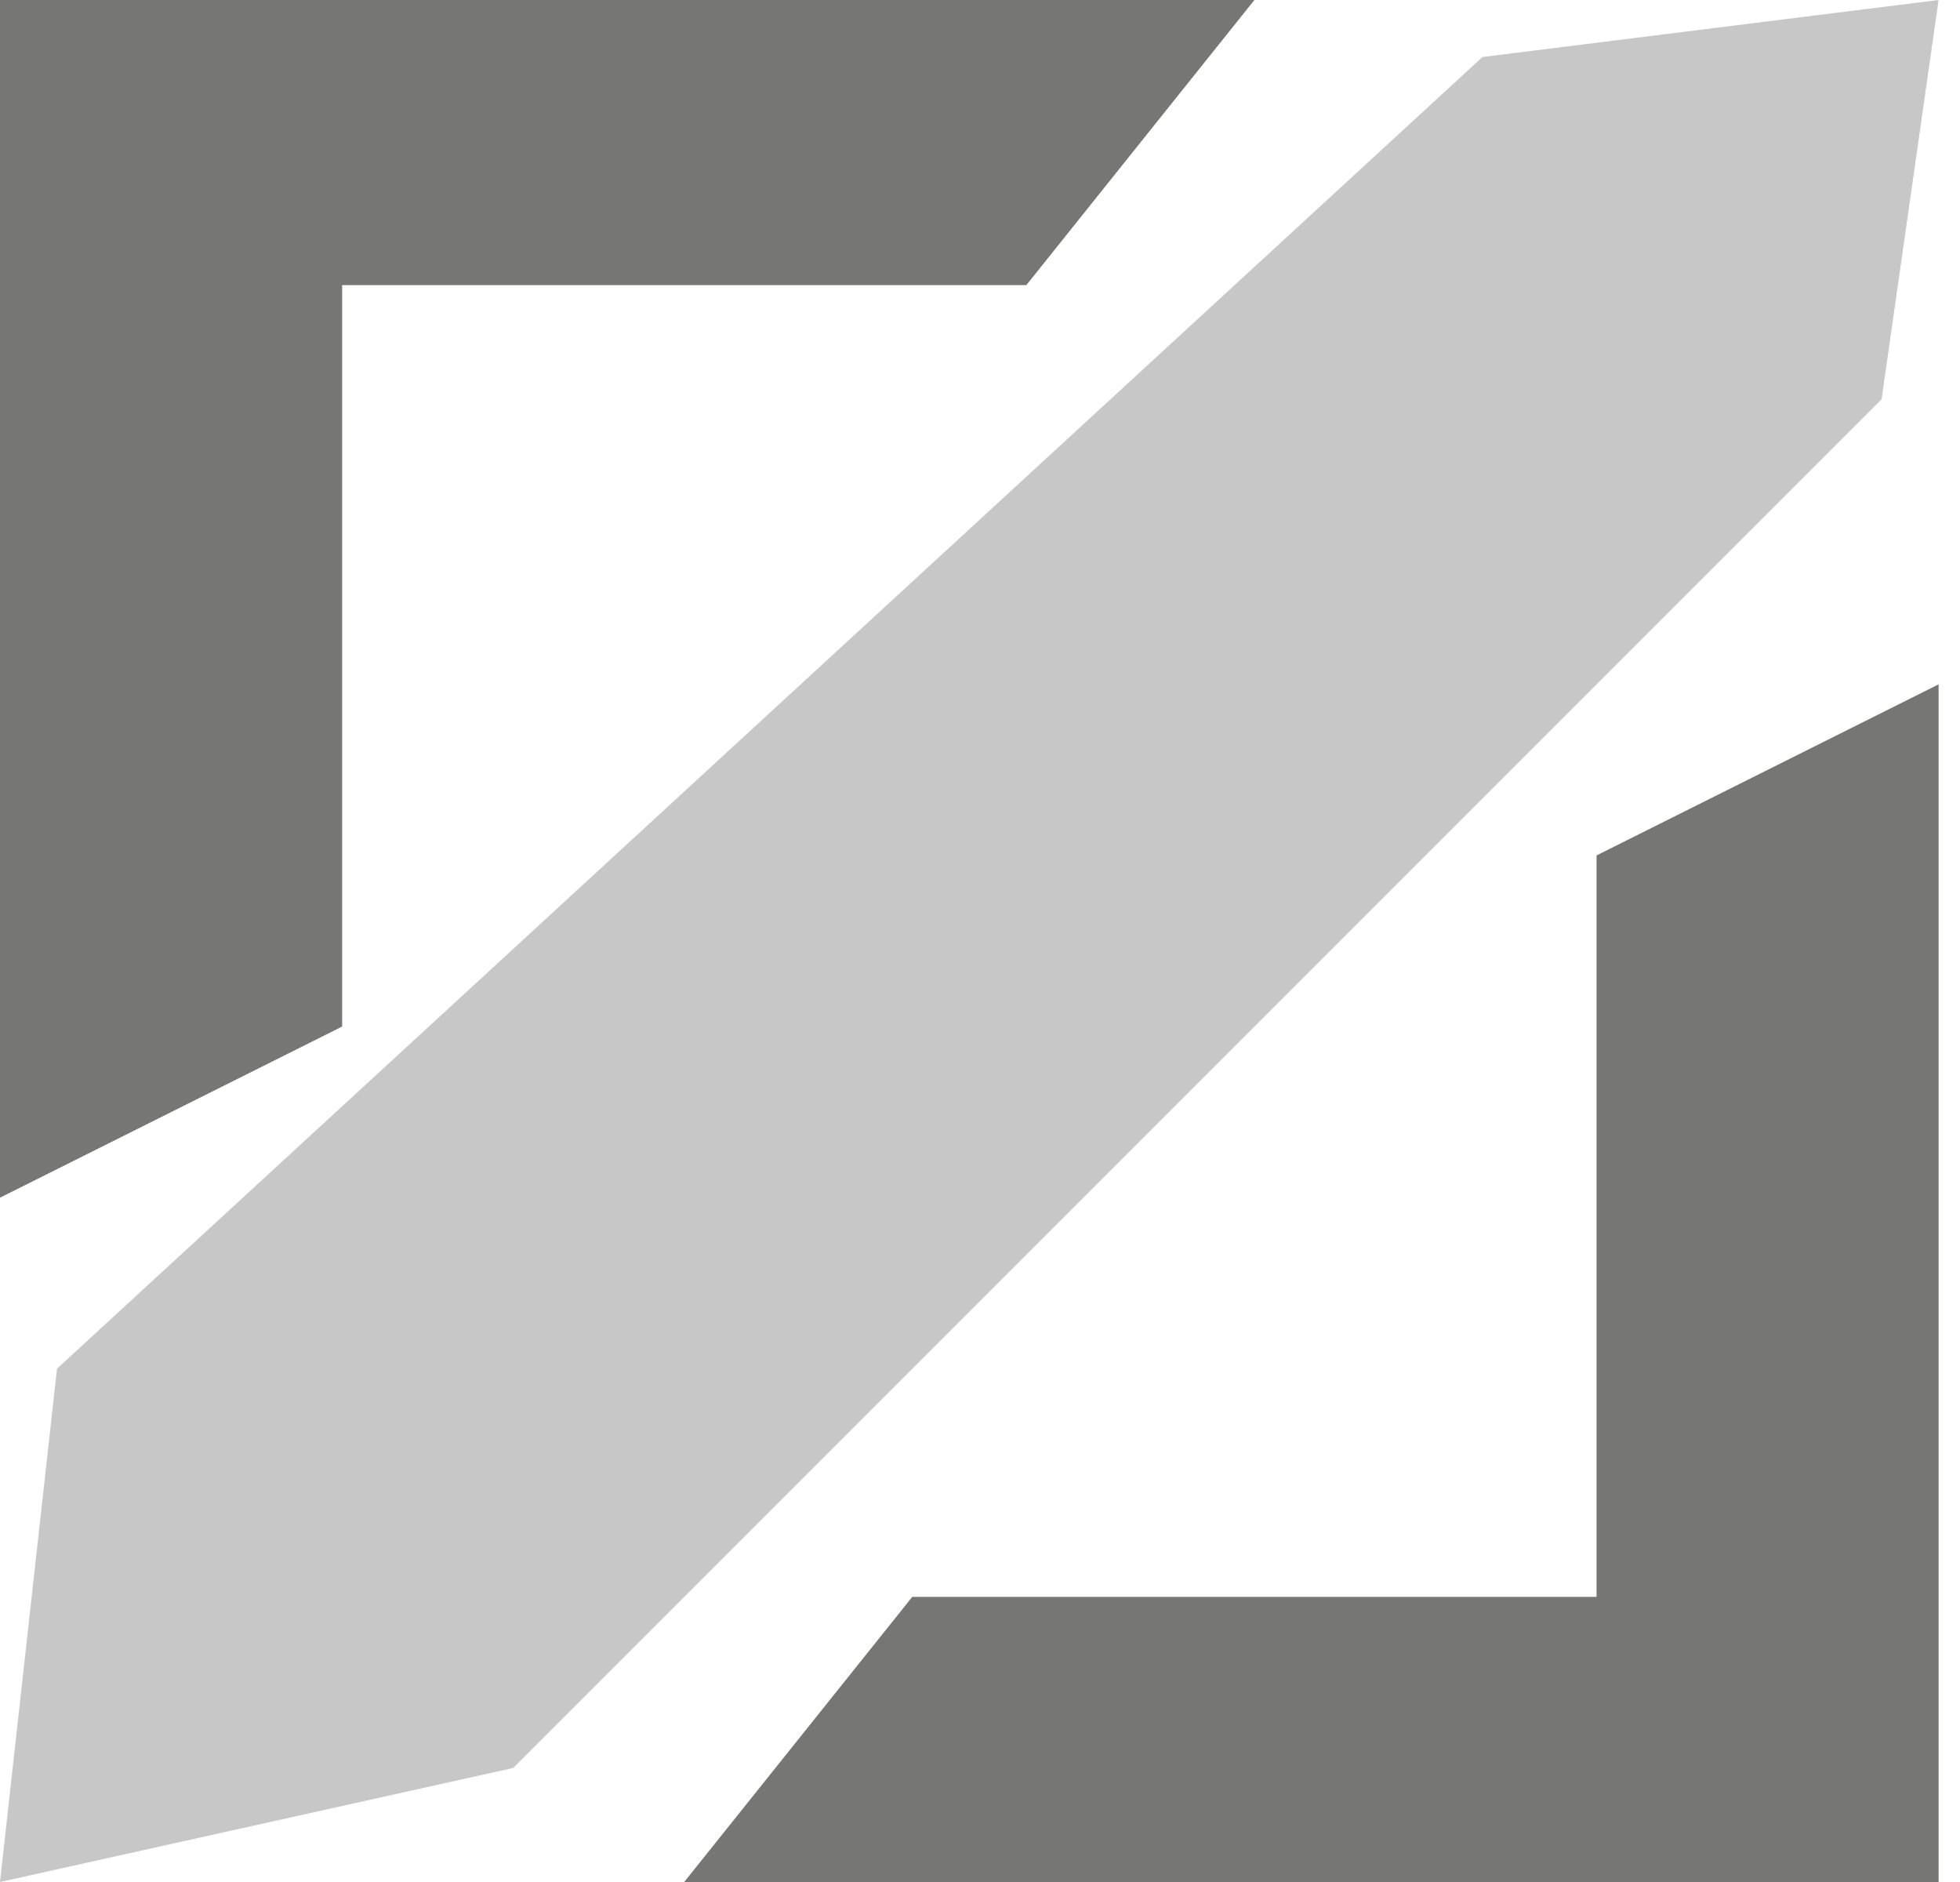 <svg width="25" height="24" viewBox="0 0 25 24" fill="none" xmlns="http://www.w3.org/2000/svg">
<path d="M0 0V15.273L4.364 13.091V3.636H13.091L16 0H0Z" fill="#767674"/>
<path d="M24.727 24V8.727L20.364 10.909V20.364H11.636L8.727 24H24.727Z" fill="#767674"/>
<path d="M18.909 0.727L0.727 17.454L0 24L6.545 22.546L24 5.091L24.727 0L18.909 0.727Z" fill="#C7C7C7"/>
</svg>
